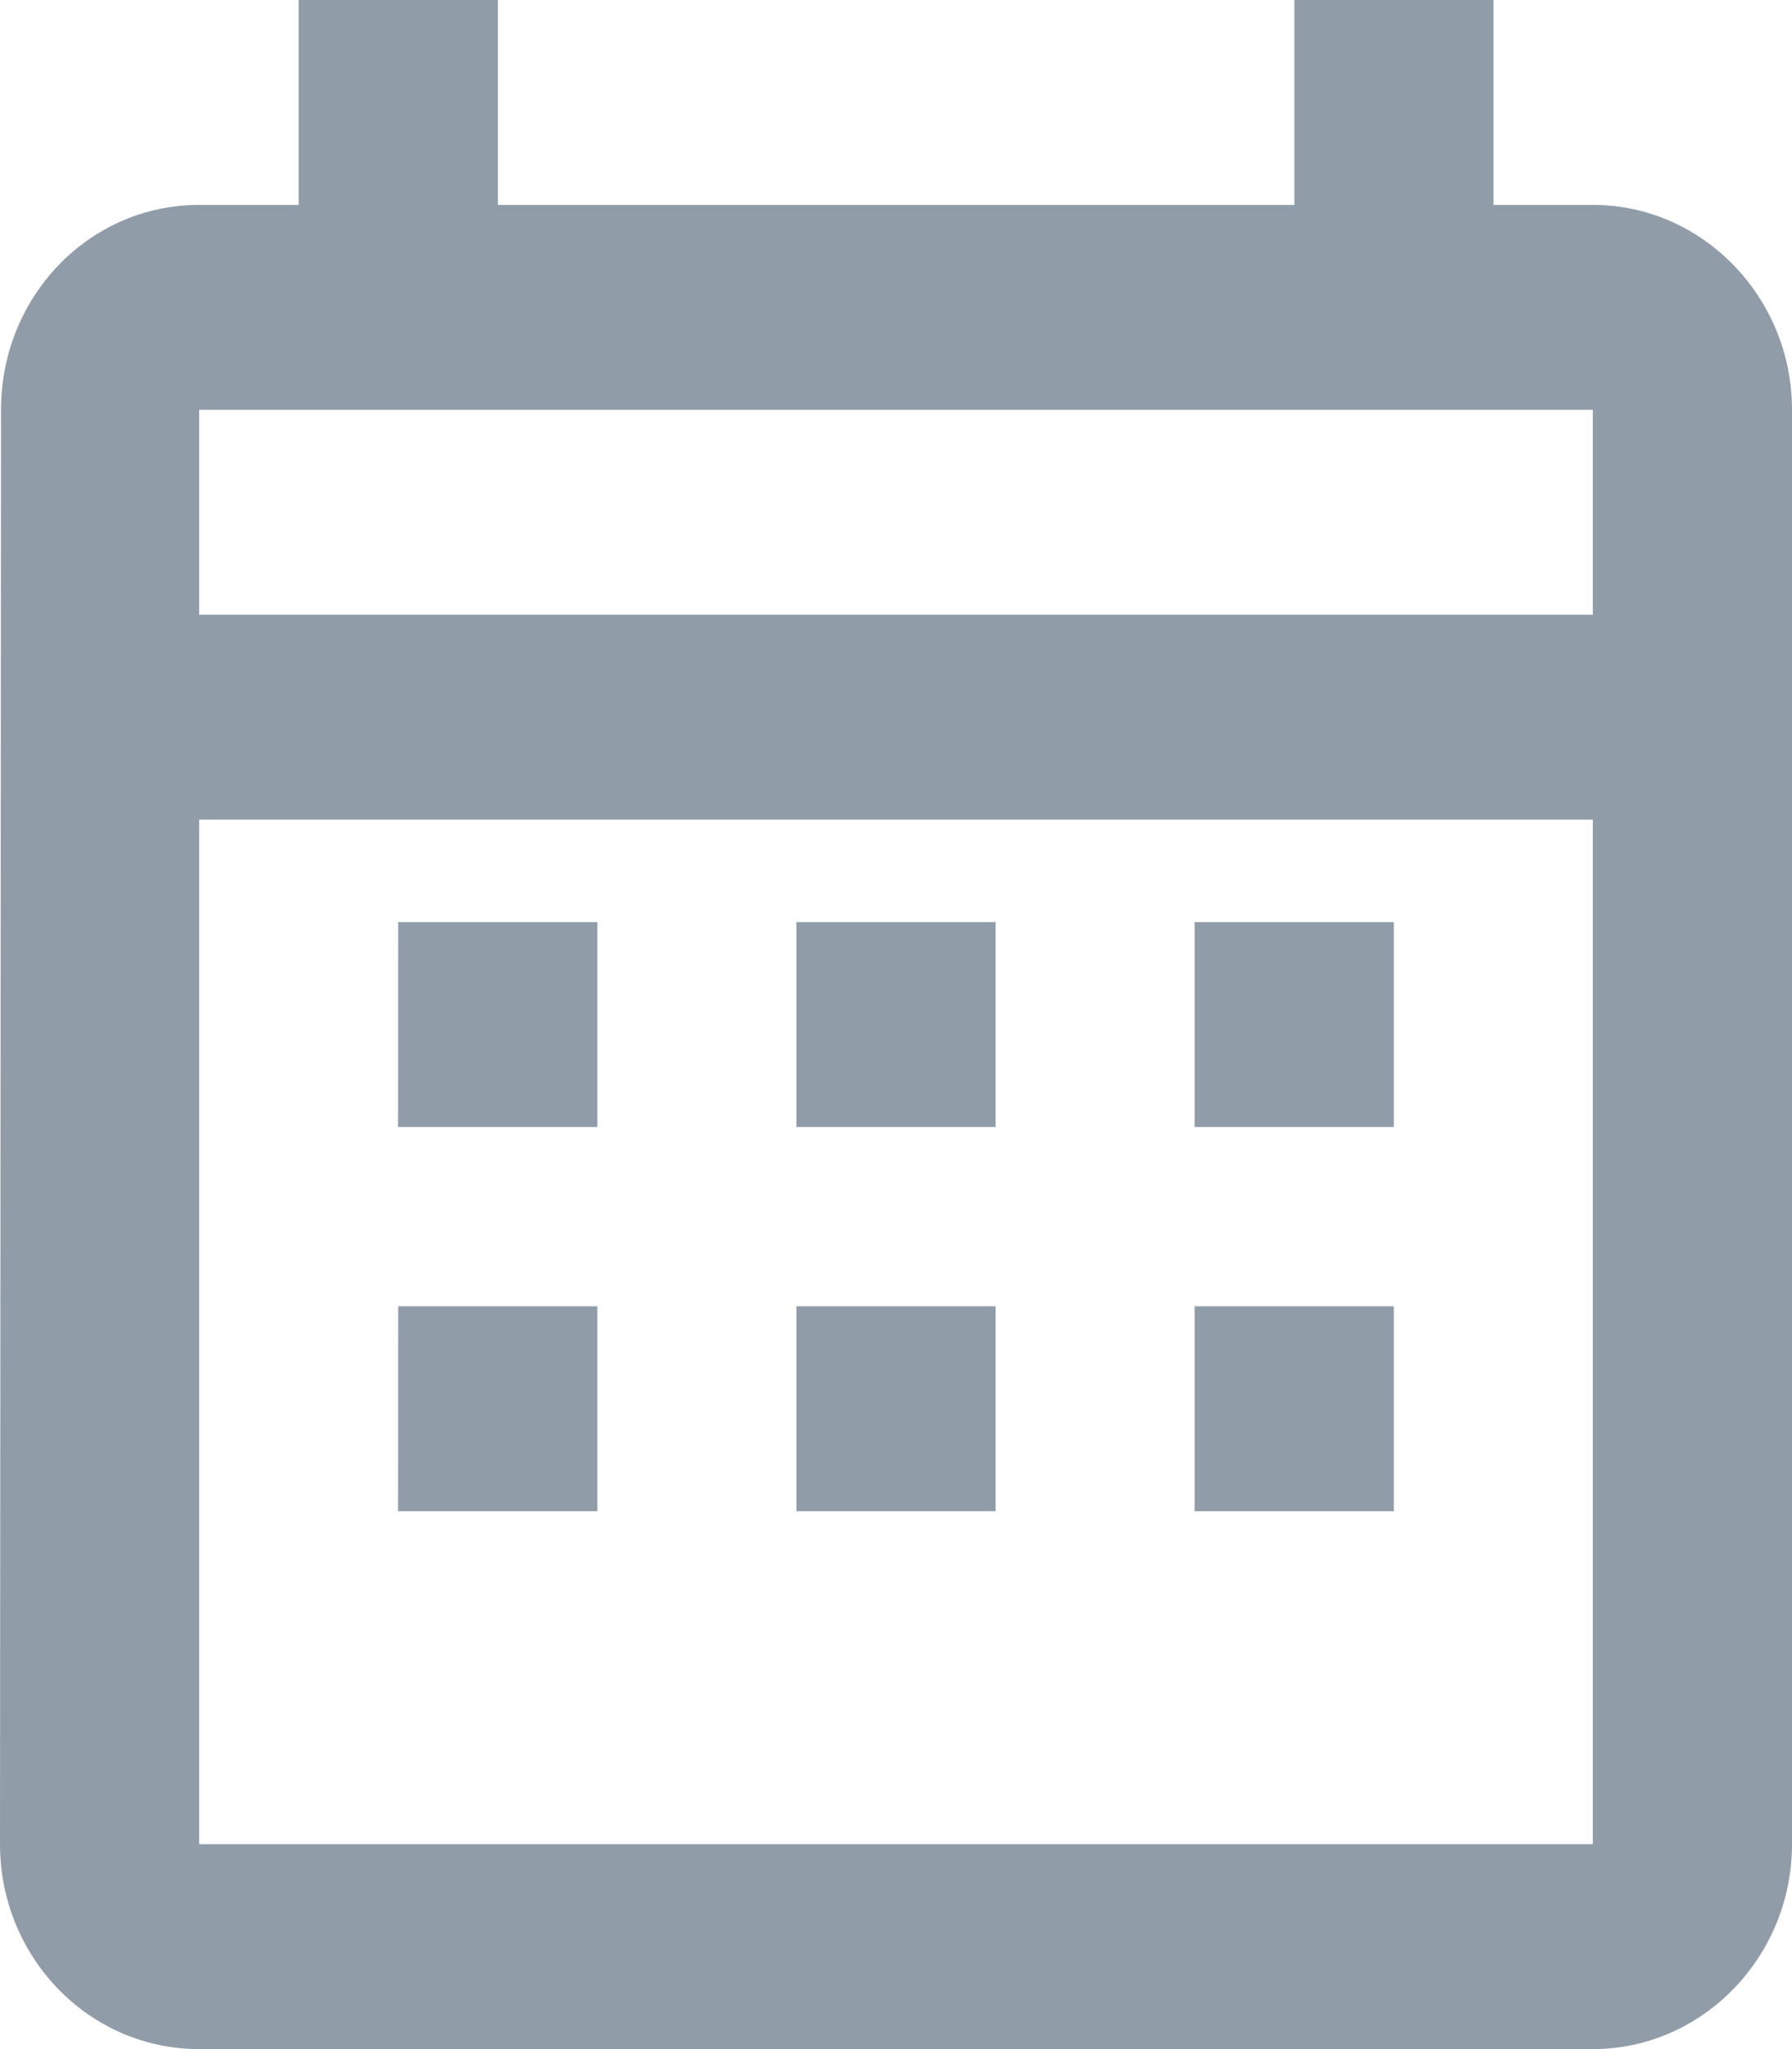 <svg xmlns="http://www.w3.org/2000/svg" width="28" height="32" viewBox="0 0 14 16"><g><g><path fill="#909ca8" d="M6.222 7.2h1.556v1.6H6.222zm3.111 0h1.556v1.6H9.333zm3.111 7.2v-8H1.556v8zM1.556 4.8h10.888V3.2H1.556zM14 3.2v11.2c0 .88-.7 1.6-1.556 1.6H1.556C.692 16 0 15.28 0 14.4L.008 3.2c0-.88.684-1.6 1.548-1.6h.777V0H3.89v1.6h6.222V0h1.556v1.6h.777C13.3 1.6 14 2.32 14 3.2zm-10.889 4h1.556v1.6H3.11z"/></g><g><path fill="#909ca8" d="M6.222 10.2h1.556v1.6H6.222zm3.111 0h1.556v1.6H9.333zm-6.222 0h1.556v1.6H3.11z"/></g></g></svg>